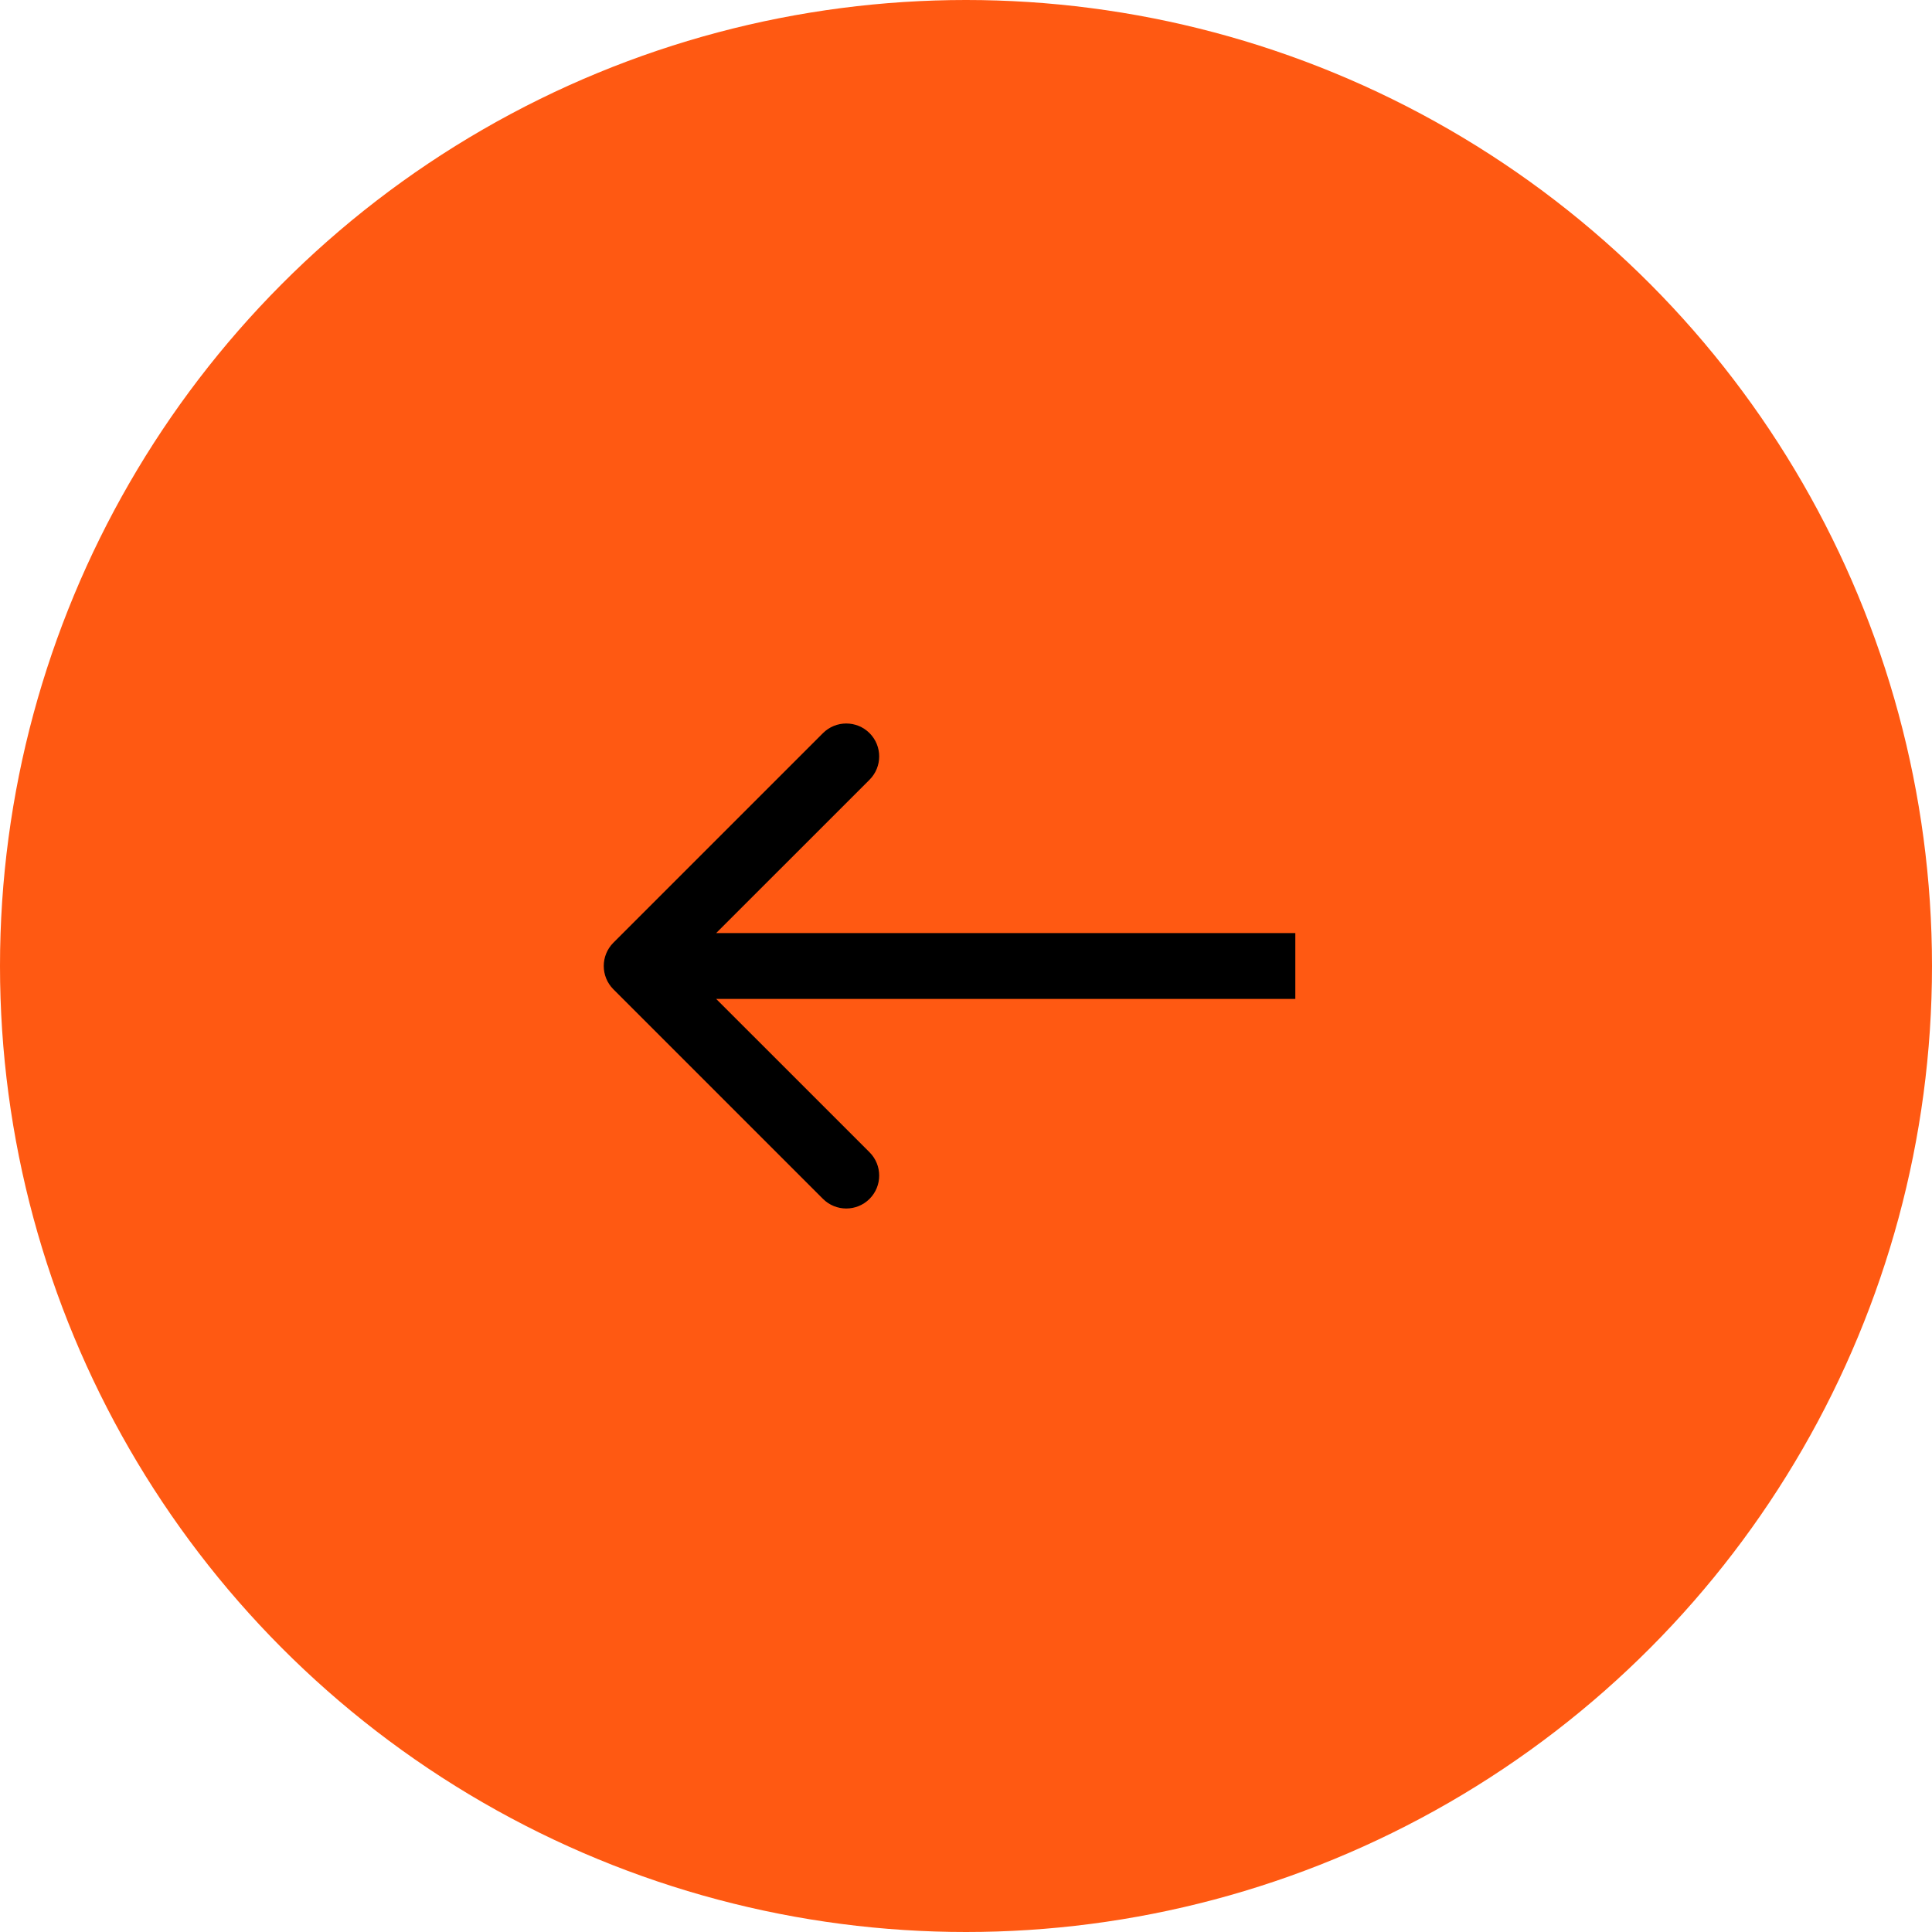 <svg width="88" height="88" viewBox="0 0 88 88" fill="none" xmlns="http://www.w3.org/2000/svg">
<circle cx="44" cy="44" r="44" fill="#FF5912"/>
<path d="M27.939 42.939C27.354 43.525 27.354 44.475 27.939 45.061L37.485 54.607C38.071 55.192 39.021 55.192 39.607 54.607C40.192 54.021 40.192 53.071 39.607 52.485L31.121 44L39.607 35.515C40.192 34.929 40.192 33.979 39.607 33.393C39.021 32.808 38.071 32.808 37.485 33.393L27.939 42.939ZM59 42.5L29 42.5V45.5L59 45.5V42.5Z" fill="black"/>
</svg>
